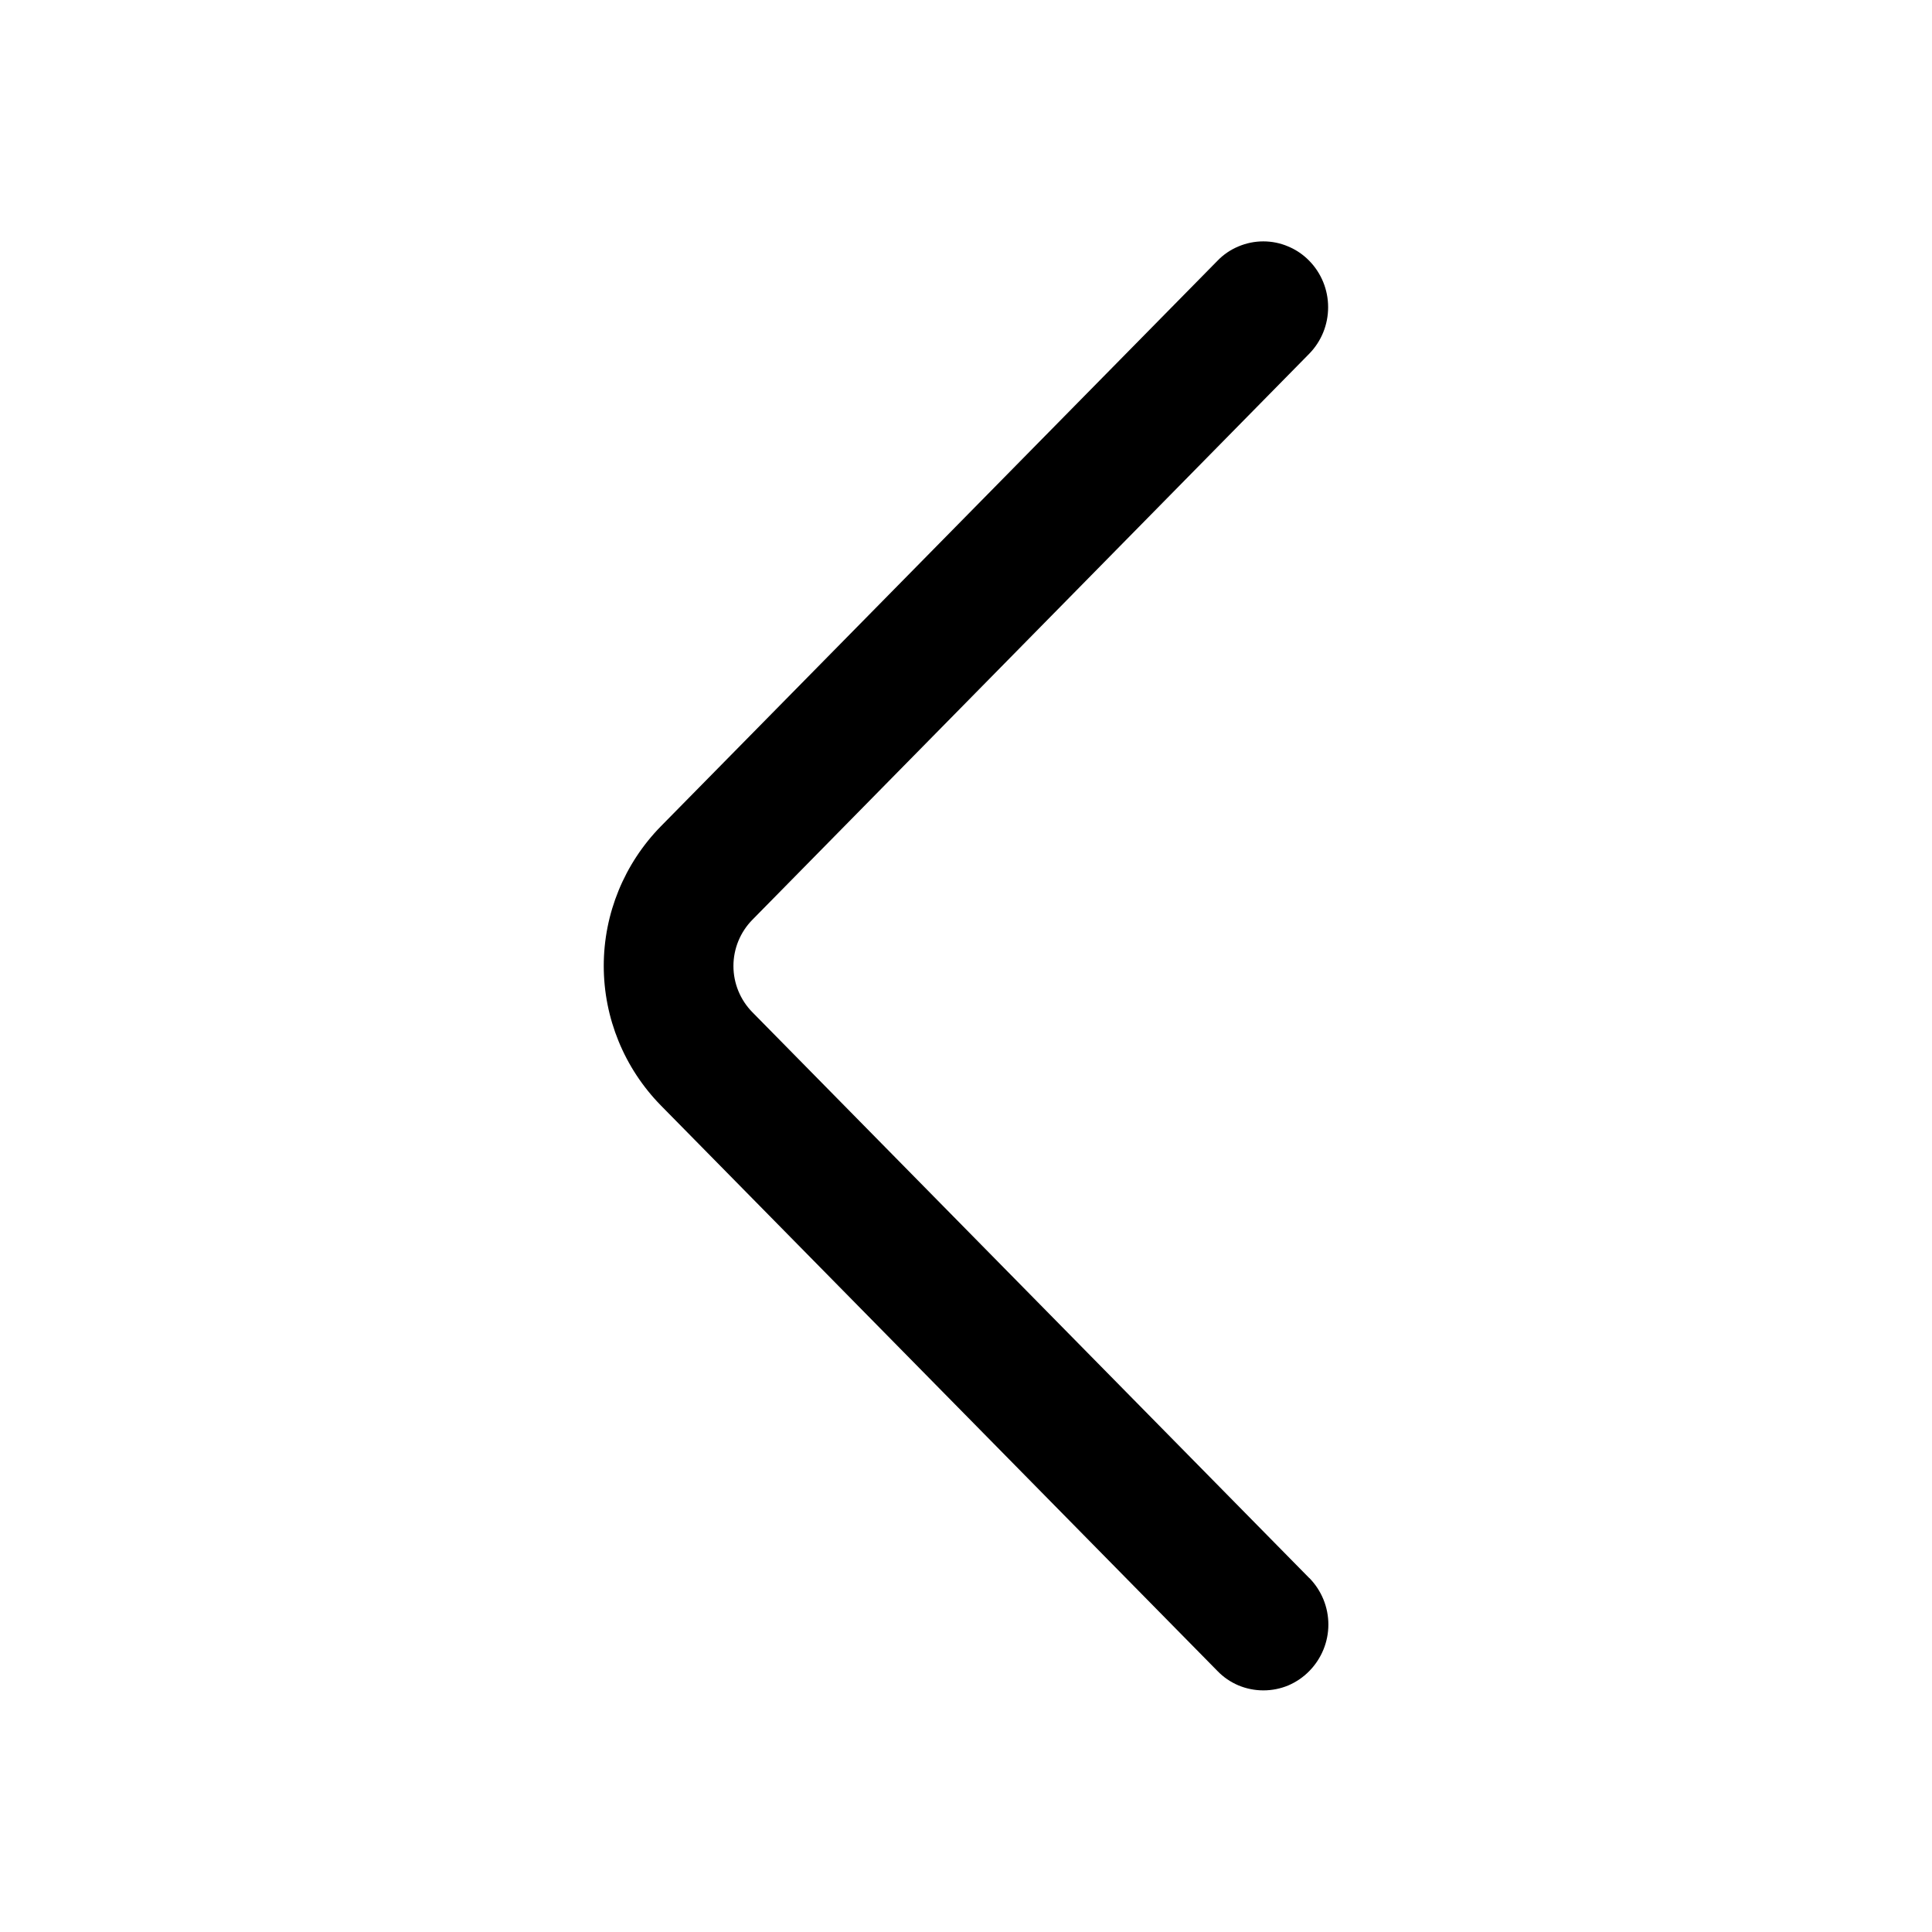 <svg width="16" height="16" viewBox="0 0 16 16" fill="none" xmlns="http://www.w3.org/2000/svg">
<path d="M10.843 13.069L6.232 8.384C6.131 8.282 6.074 8.144 6.074 8C6.074 7.856 6.131 7.718 6.232 7.616L10.842 2.93C10.943 2.827 10.999 2.689 10.999 2.544C10.999 2.4 10.943 2.262 10.842 2.159C10.792 2.108 10.733 2.068 10.668 2.041C10.603 2.013 10.533 1.999 10.462 1.999C10.392 1.999 10.322 2.013 10.256 2.041C10.191 2.068 10.132 2.108 10.083 2.159L5.473 6.843C5.17 7.152 5 7.567 5 7.999C5 8.431 5.17 8.846 5.473 9.155L10.083 13.839C10.132 13.89 10.191 13.93 10.257 13.958C10.322 13.985 10.392 13.999 10.463 13.999C10.534 13.999 10.604 13.985 10.669 13.958C10.734 13.93 10.793 13.89 10.843 13.839C10.944 13.736 11.001 13.598 11.001 13.454C11.001 13.309 10.944 13.171 10.843 13.068" fill="black"/>
</svg>
